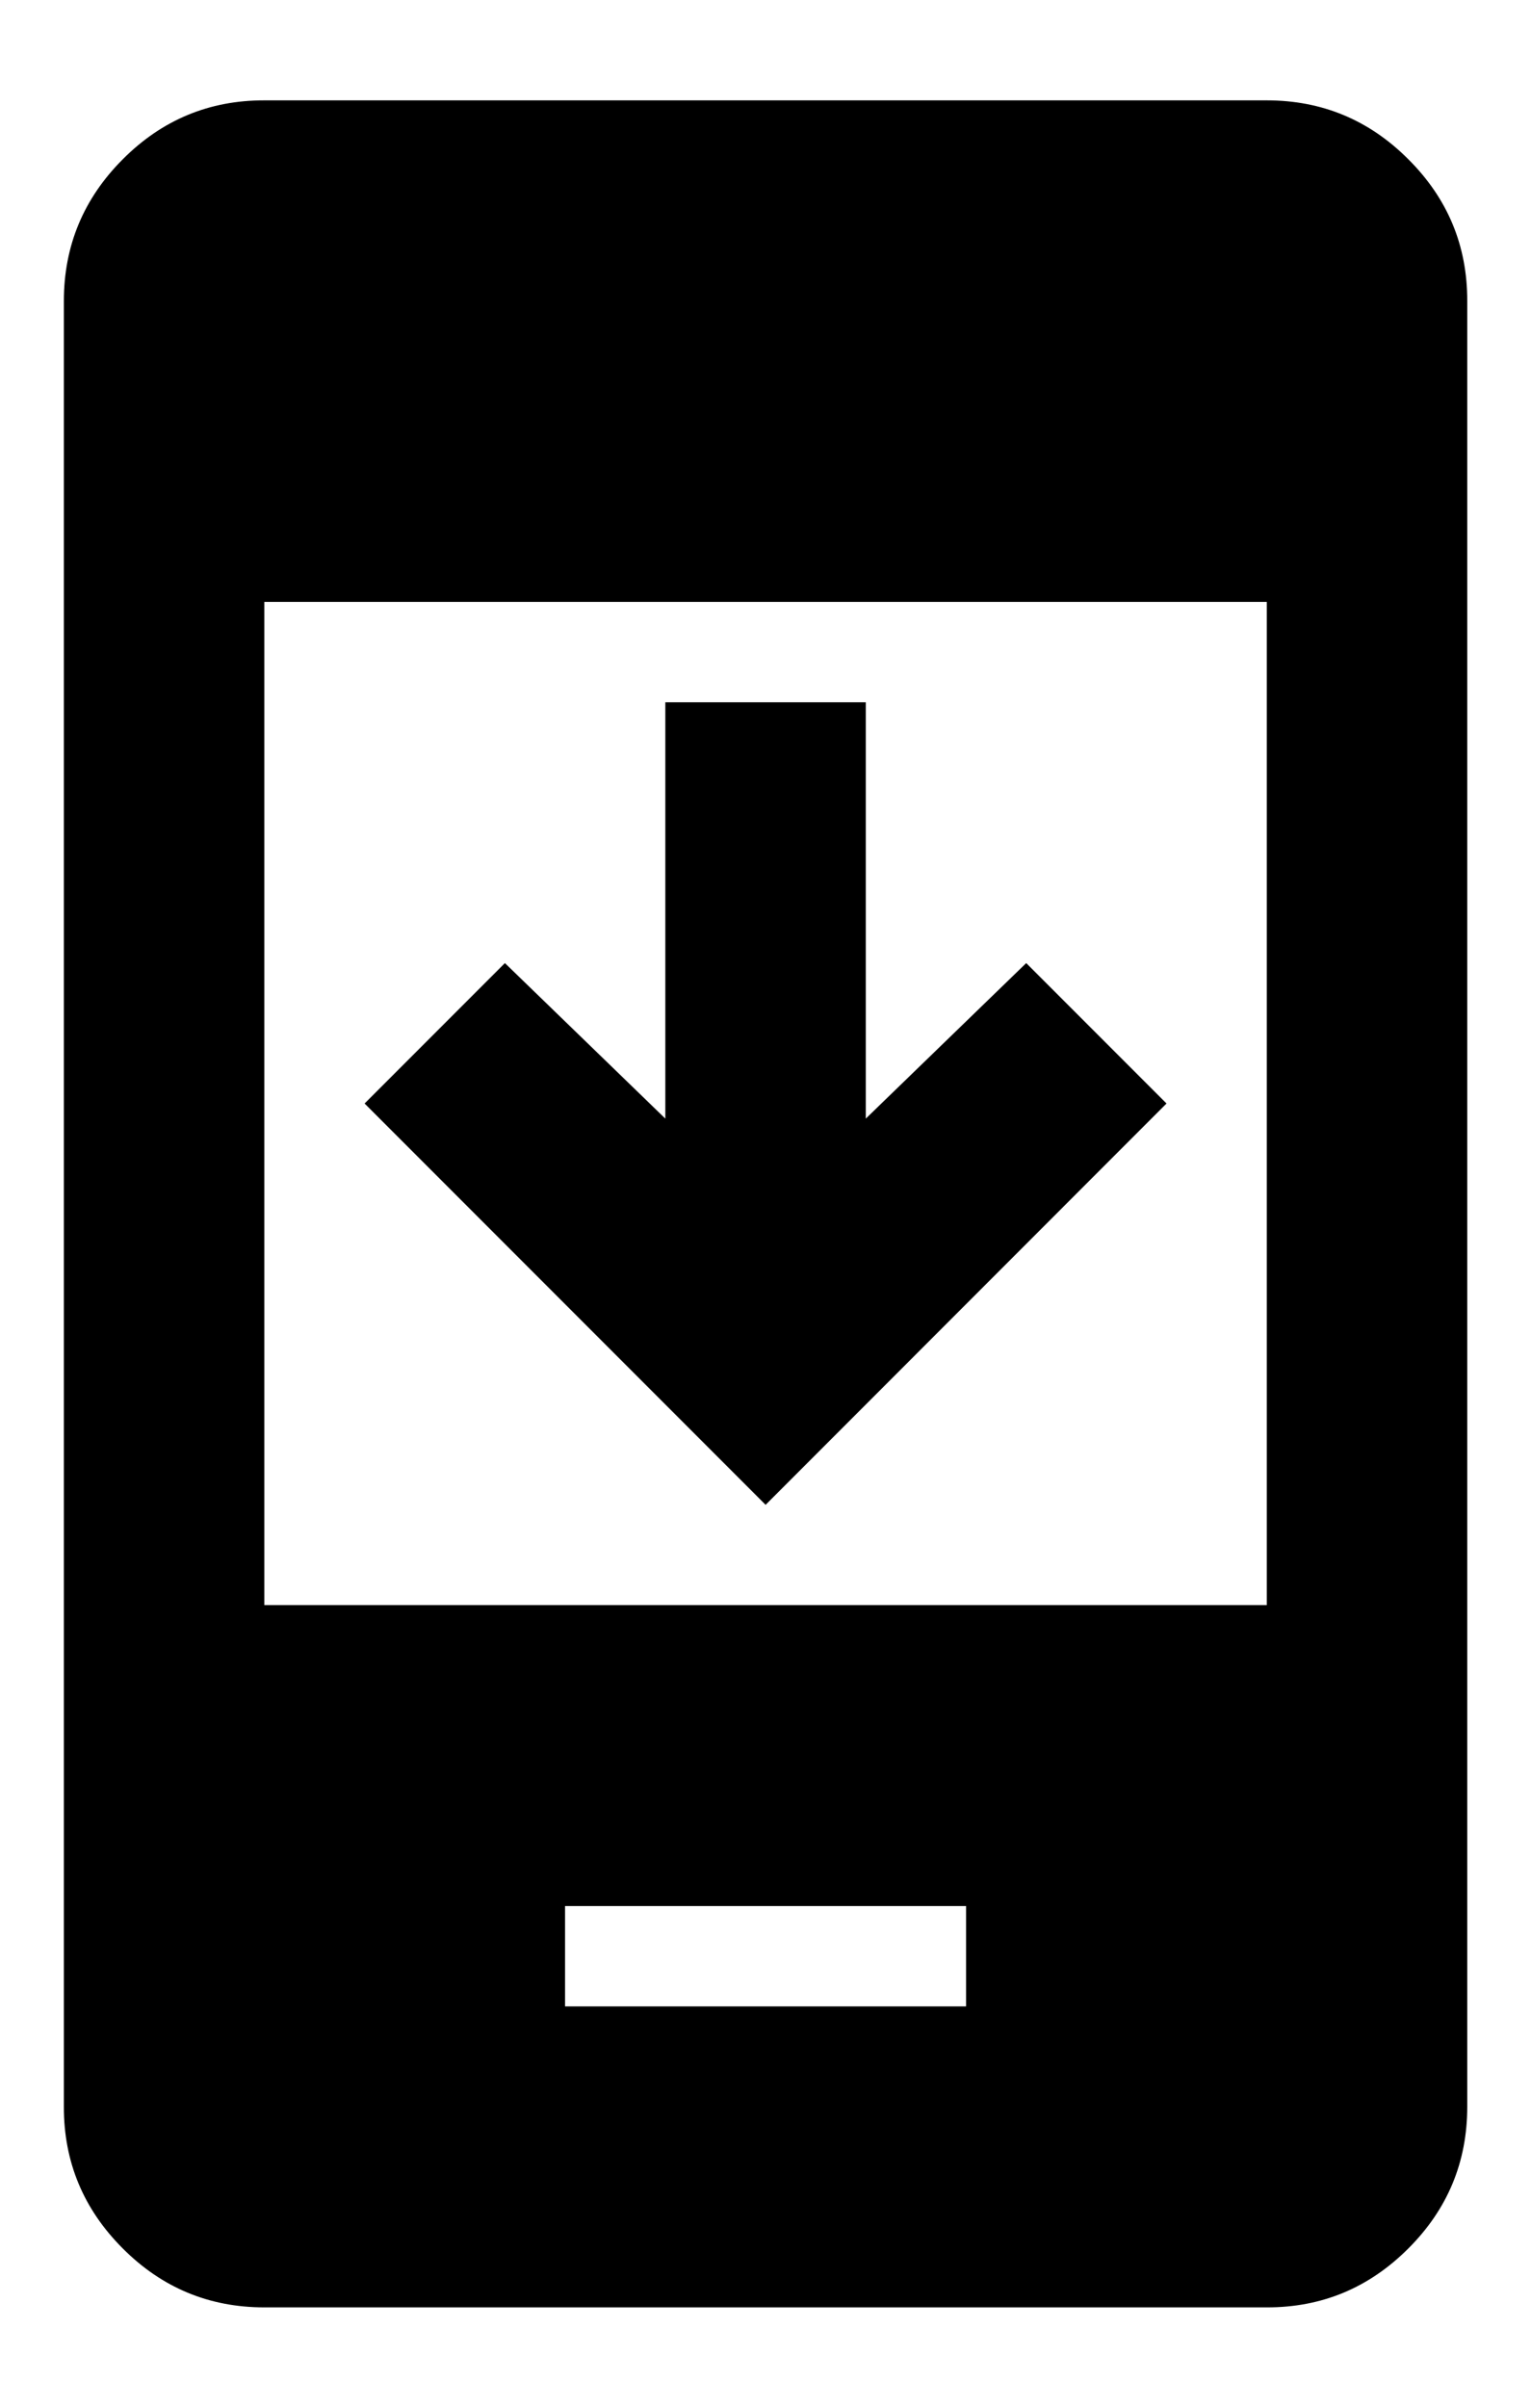 <svg width="14" height="22" viewBox="0 0 14 22" fill="none" xmlns="http://www.w3.org/2000/svg">
<path d="M10.667 10.083L7.001 13.75L3.334 10.083L4.617 8.8L6.084 10.221V6.417H7.917V10.221L9.384 8.8L10.667 10.083ZM5.167 18.333H8.834V17.416H5.167V18.333ZM2.417 21.083C1.913 21.083 1.481 20.904 1.122 20.544C0.763 20.185 0.583 19.753 0.584 19.25V2.75C0.584 2.246 0.764 1.814 1.123 1.455C1.482 1.095 1.914 0.916 2.417 0.917H11.584C12.088 0.917 12.52 1.096 12.879 1.456C13.239 1.815 13.418 2.246 13.417 2.75V19.25C13.417 19.754 13.238 20.186 12.878 20.545C12.519 20.904 12.088 21.084 11.584 21.083H2.417ZM2.417 14.666H11.584V5.5H2.417V14.666Z" fill="black"/>
</svg>
